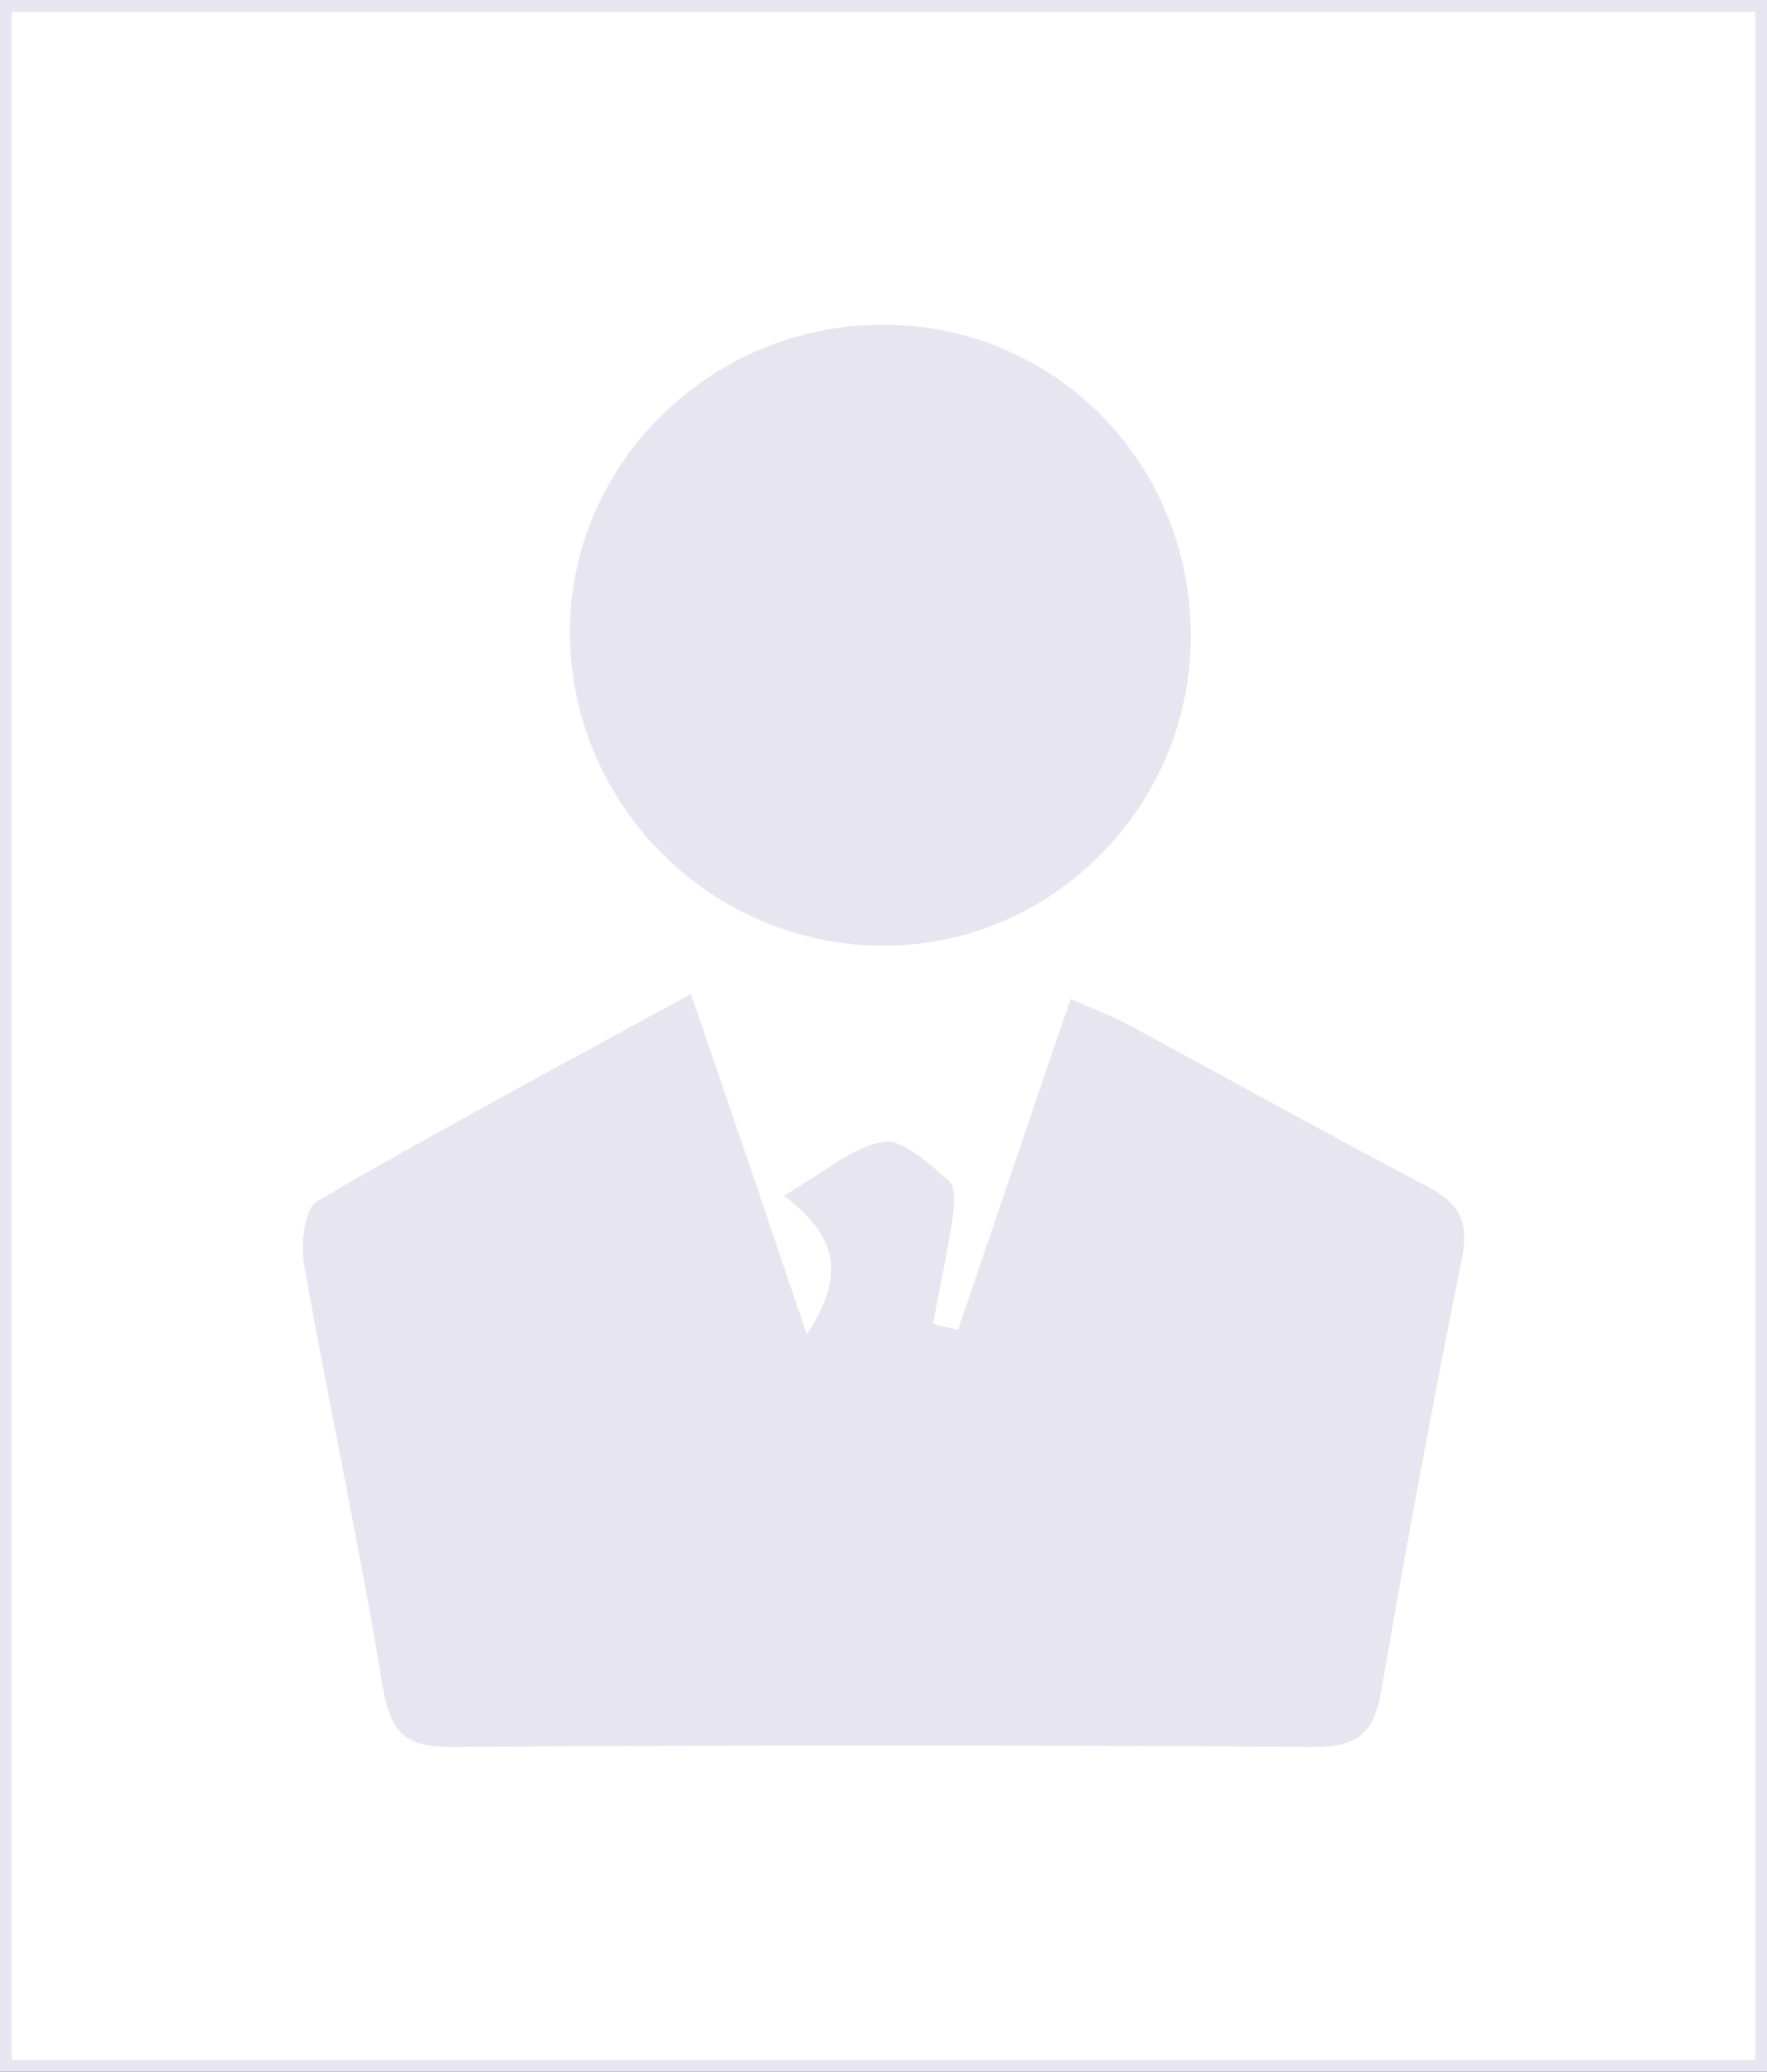 <?xml version="1.0" encoding="utf-8"?>
<!-- Generator: Adobe Illustrator 16.0.0, SVG Export Plug-In . SVG Version: 6.00 Build 0)  -->
<!DOCTYPE svg PUBLIC "-//W3C//DTD SVG 1.1//EN" "http://www.w3.org/Graphics/SVG/1.1/DTD/svg11.dtd">
<svg version="1.1" id="Layer_1" xmlns="http://www.w3.org/2000/svg" xmlns:xlink="http://www.w3.org/1999/xlink" x="0px" y="0px"
	 width="150px" height="175.833px" viewBox="0 0 150 175.833" enable-background="new 0 0 150 175.833" xml:space="preserve">
<rect x="0" y="0" width="150" height="175.833" fill="#333333" stroke="none"/>
<g>
	<rect x="0.497" y="0.5" fill="#FFFFFF" width="149.006" height="174.833"/>
	<path fill="#E7E6F0" d="M150,175.833H0V0h150V175.833z M0.993,174.834h148.014V0.999H0.993V174.834z"/>
</g>
<g>
	<g>
		<path fill-rule="evenodd" clip-rule="evenodd" fill="#E7E6F0" d="M58.652,84.363c1.936,5.658,3.538,10.319,5.127,14.984
			c1.515,4.455,3.017,8.913,4.71,13.92c2.767-4.313,3.347-7.804-1.942-11.779c3.322-1.921,5.718-4.096,8.417-4.573
			c1.643-0.292,3.896,1.861,5.567,3.279c0.593,0.501,0.492,2.106,0.335,3.153c-0.454,3.021-1.098,6.014-1.665,9.018
			c0.706,0.172,1.413,0.345,2.12,0.518c3.11-9.142,6.221-18.284,9.56-28.1c1.952,0.866,3.478,1.427,4.896,2.191
			c8.445,4.553,16.823,9.231,25.319,13.688c2.677,1.403,3.648,2.94,3.014,6.088c-2.47,12.256-4.758,24.553-6.875,36.877
			c-0.618,3.588-2.131,4.672-5.774,4.648c-24.361-0.164-48.725-0.166-73.086,0.003c-3.921,0.027-5.233-1.188-5.874-5.069
			c-1.976-11.998-4.566-23.894-6.688-35.87c-0.308-1.736,0.028-4.757,1.111-5.39C37.099,96.011,47.504,90.465,58.652,84.363z"/>
		<path fill-rule="evenodd" clip-rule="evenodd" fill="#E7E6F0" d="M101.083,54.15C101,68.549,89.237,80.305,74.949,80.27
			C60.406,80.235,48.5,68.394,48.382,53.847c-0.118-14.416,11.916-26.313,26.596-26.292C89.605,27.577,101.167,39.356,101.083,54.15
			z"/>
	</g>
</g>
</svg>
